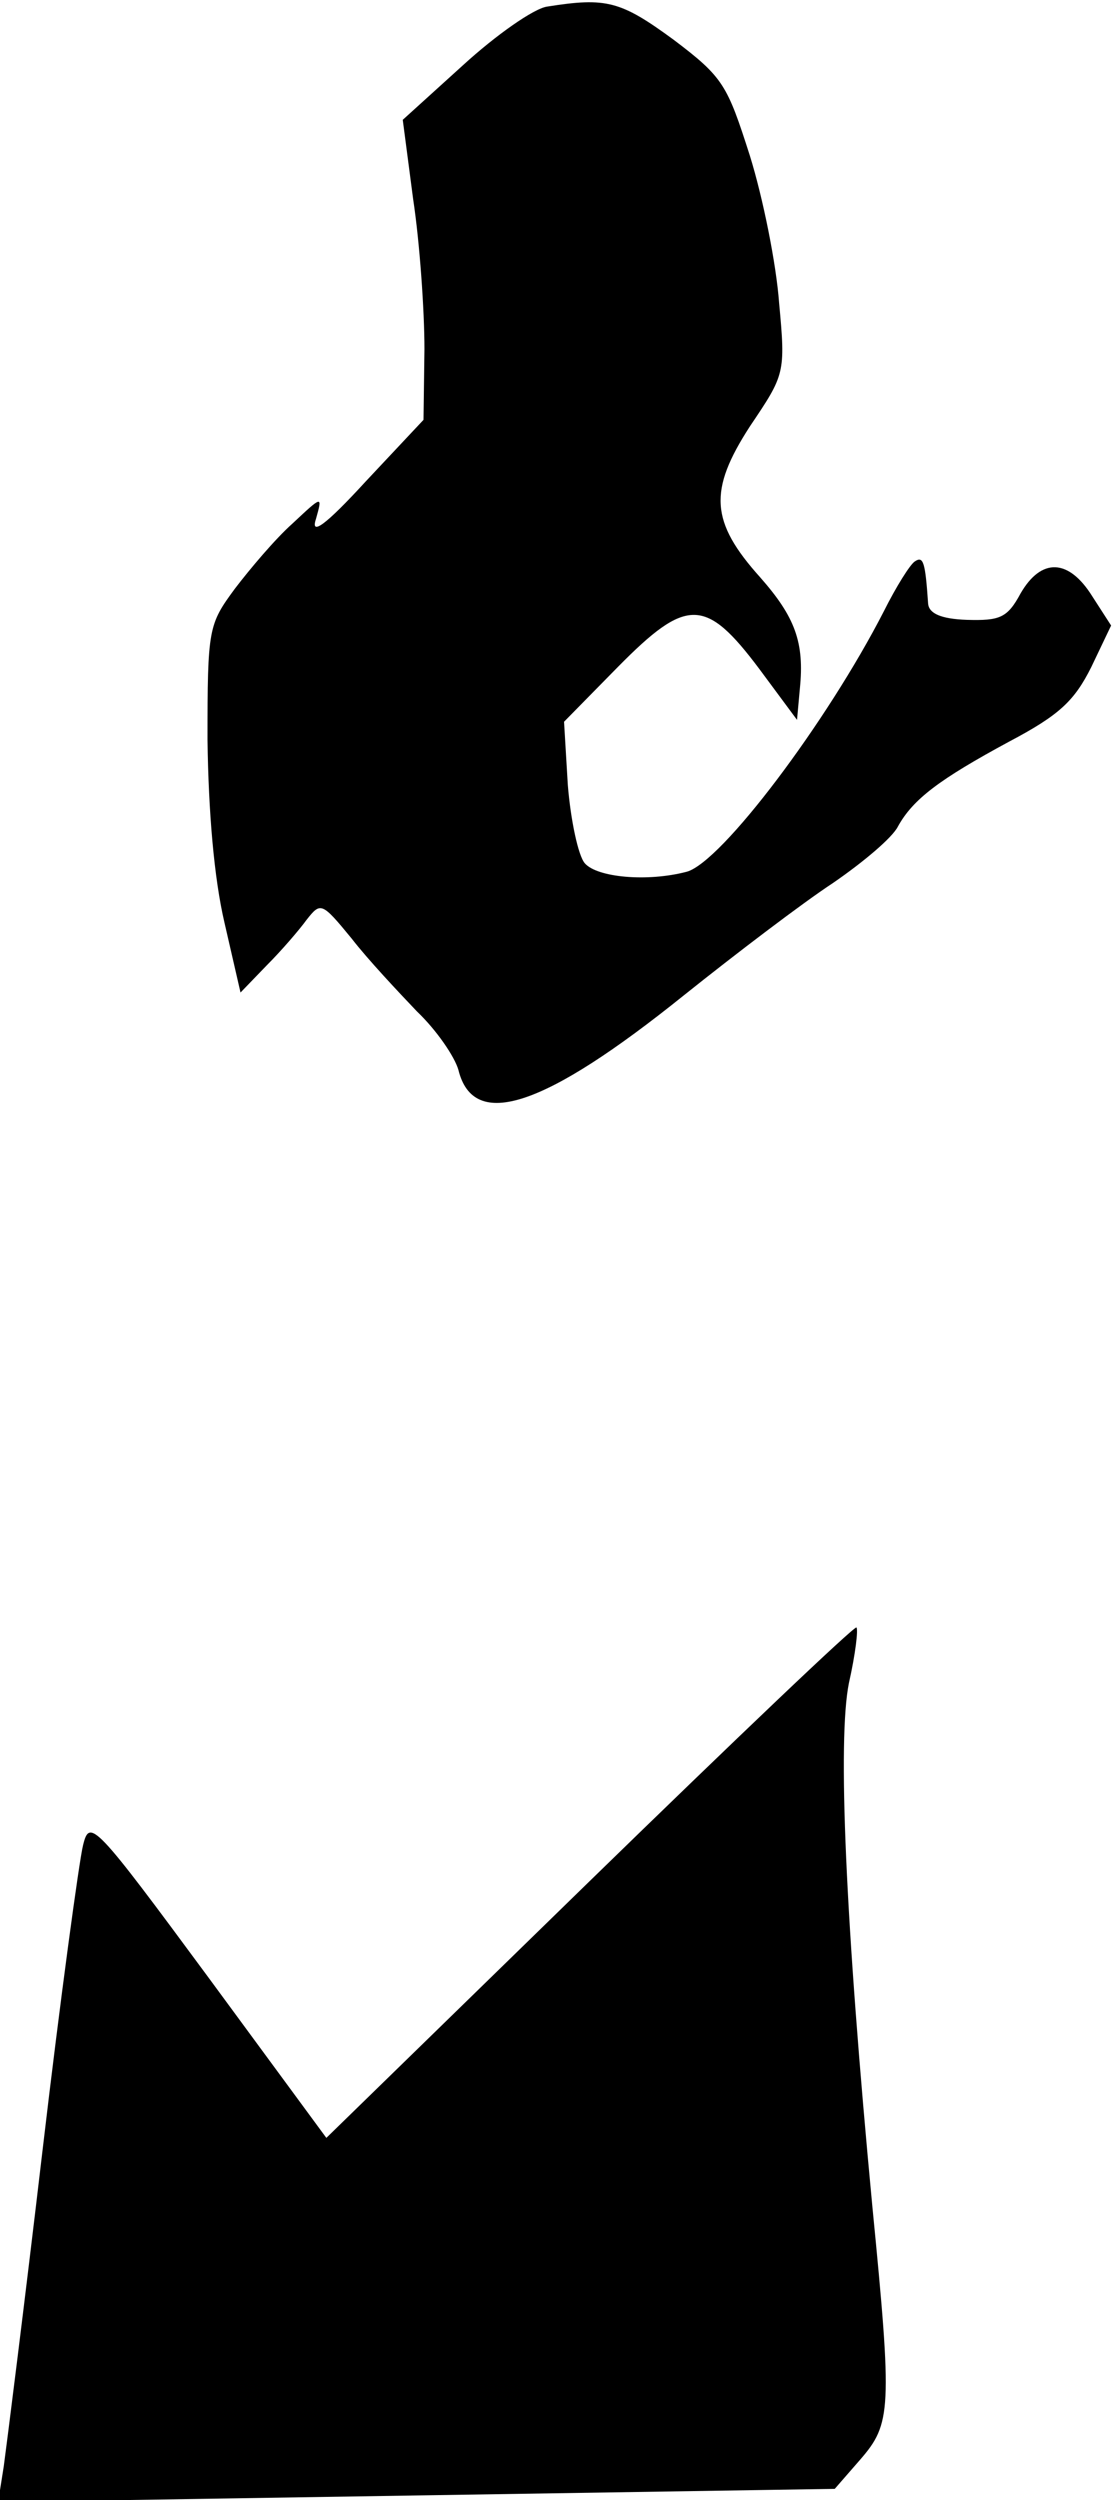 <?xml version="1.0" standalone="no"?>
<!DOCTYPE svg PUBLIC "-//W3C//DTD SVG 20010904//EN"
 "http://www.w3.org/TR/2001/REC-SVG-20010904/DTD/svg10.dtd">
<svg version="1.0" xmlns="http://www.w3.org/2000/svg"
 width="118pt" height="265pt" viewBox="0 0 118 265"
 preserveAspectRatio="xMidYMid meet">
<g transform="translate(0,265) scale(0.1,-0.1)"
fill="#000000" stroke="none">
<path fill="#000000" stroke="none" d="M580 2643 c-14 -2 -54 -30 -89 -62
l-64 -58 11 -84 c7 -46 12 -118 12 -159 l-1 -75 -61 -65 c-44 -48 -59 -58 -53
-40 7 25 7 25 -25 -5 -18 -16 -45 -48 -61 -69 -28 -38 -29 -42 -29 -160 1 -77
7 -147 18 -194 l17 -74 28 29 c15 15 34 37 42 48 15 19 16 19 48 -20 17 -22
49 -56 69 -77 21 -20 40 -48 44 -62 16 -65 91 -40 239 79 55 44 126 98 158
119 32 22 63 48 69 60 16 29 44 50 118 90 53 28 69 43 87 79 l21 44 -20 31
c-25 40 -54 41 -76 3 -14 -26 -22 -29 -57 -28 -28 1 -40 7 -41 17 -3 44 -5 51
-14 45 -5 -3 -20 -27 -33 -53 -60 -117 -172 -266 -209 -276 -42 -11 -95 -6
-108 9 -7 8 -15 46 -18 83 l-4 67 57 58 c73 74 93 74 150 -2 l40 -54 3 33 c5
49 -5 76 -42 118 -53 59 -55 92 -11 160 37 55 38 56 31 131 -3 41 -17 111 -31
156 -24 75 -28 83 -81 123 -56 41 -71 45 -134 35z"/>
<path fill="#000000" stroke="none" d="M625 656 l-279 -272 -125 170 c-121
164 -126 169 -133 140 -4 -16 -24 -162 -43 -324 -19 -162 -38 -312 -41 -334
l-6 -38 443 7 444 7 27 31 c33 38 34 53 13 267 -29 306 -37 496 -25 556 7 31
10 57 8 59 -2 2 -129 -119 -283 -269z"/>
</g>
</svg>
